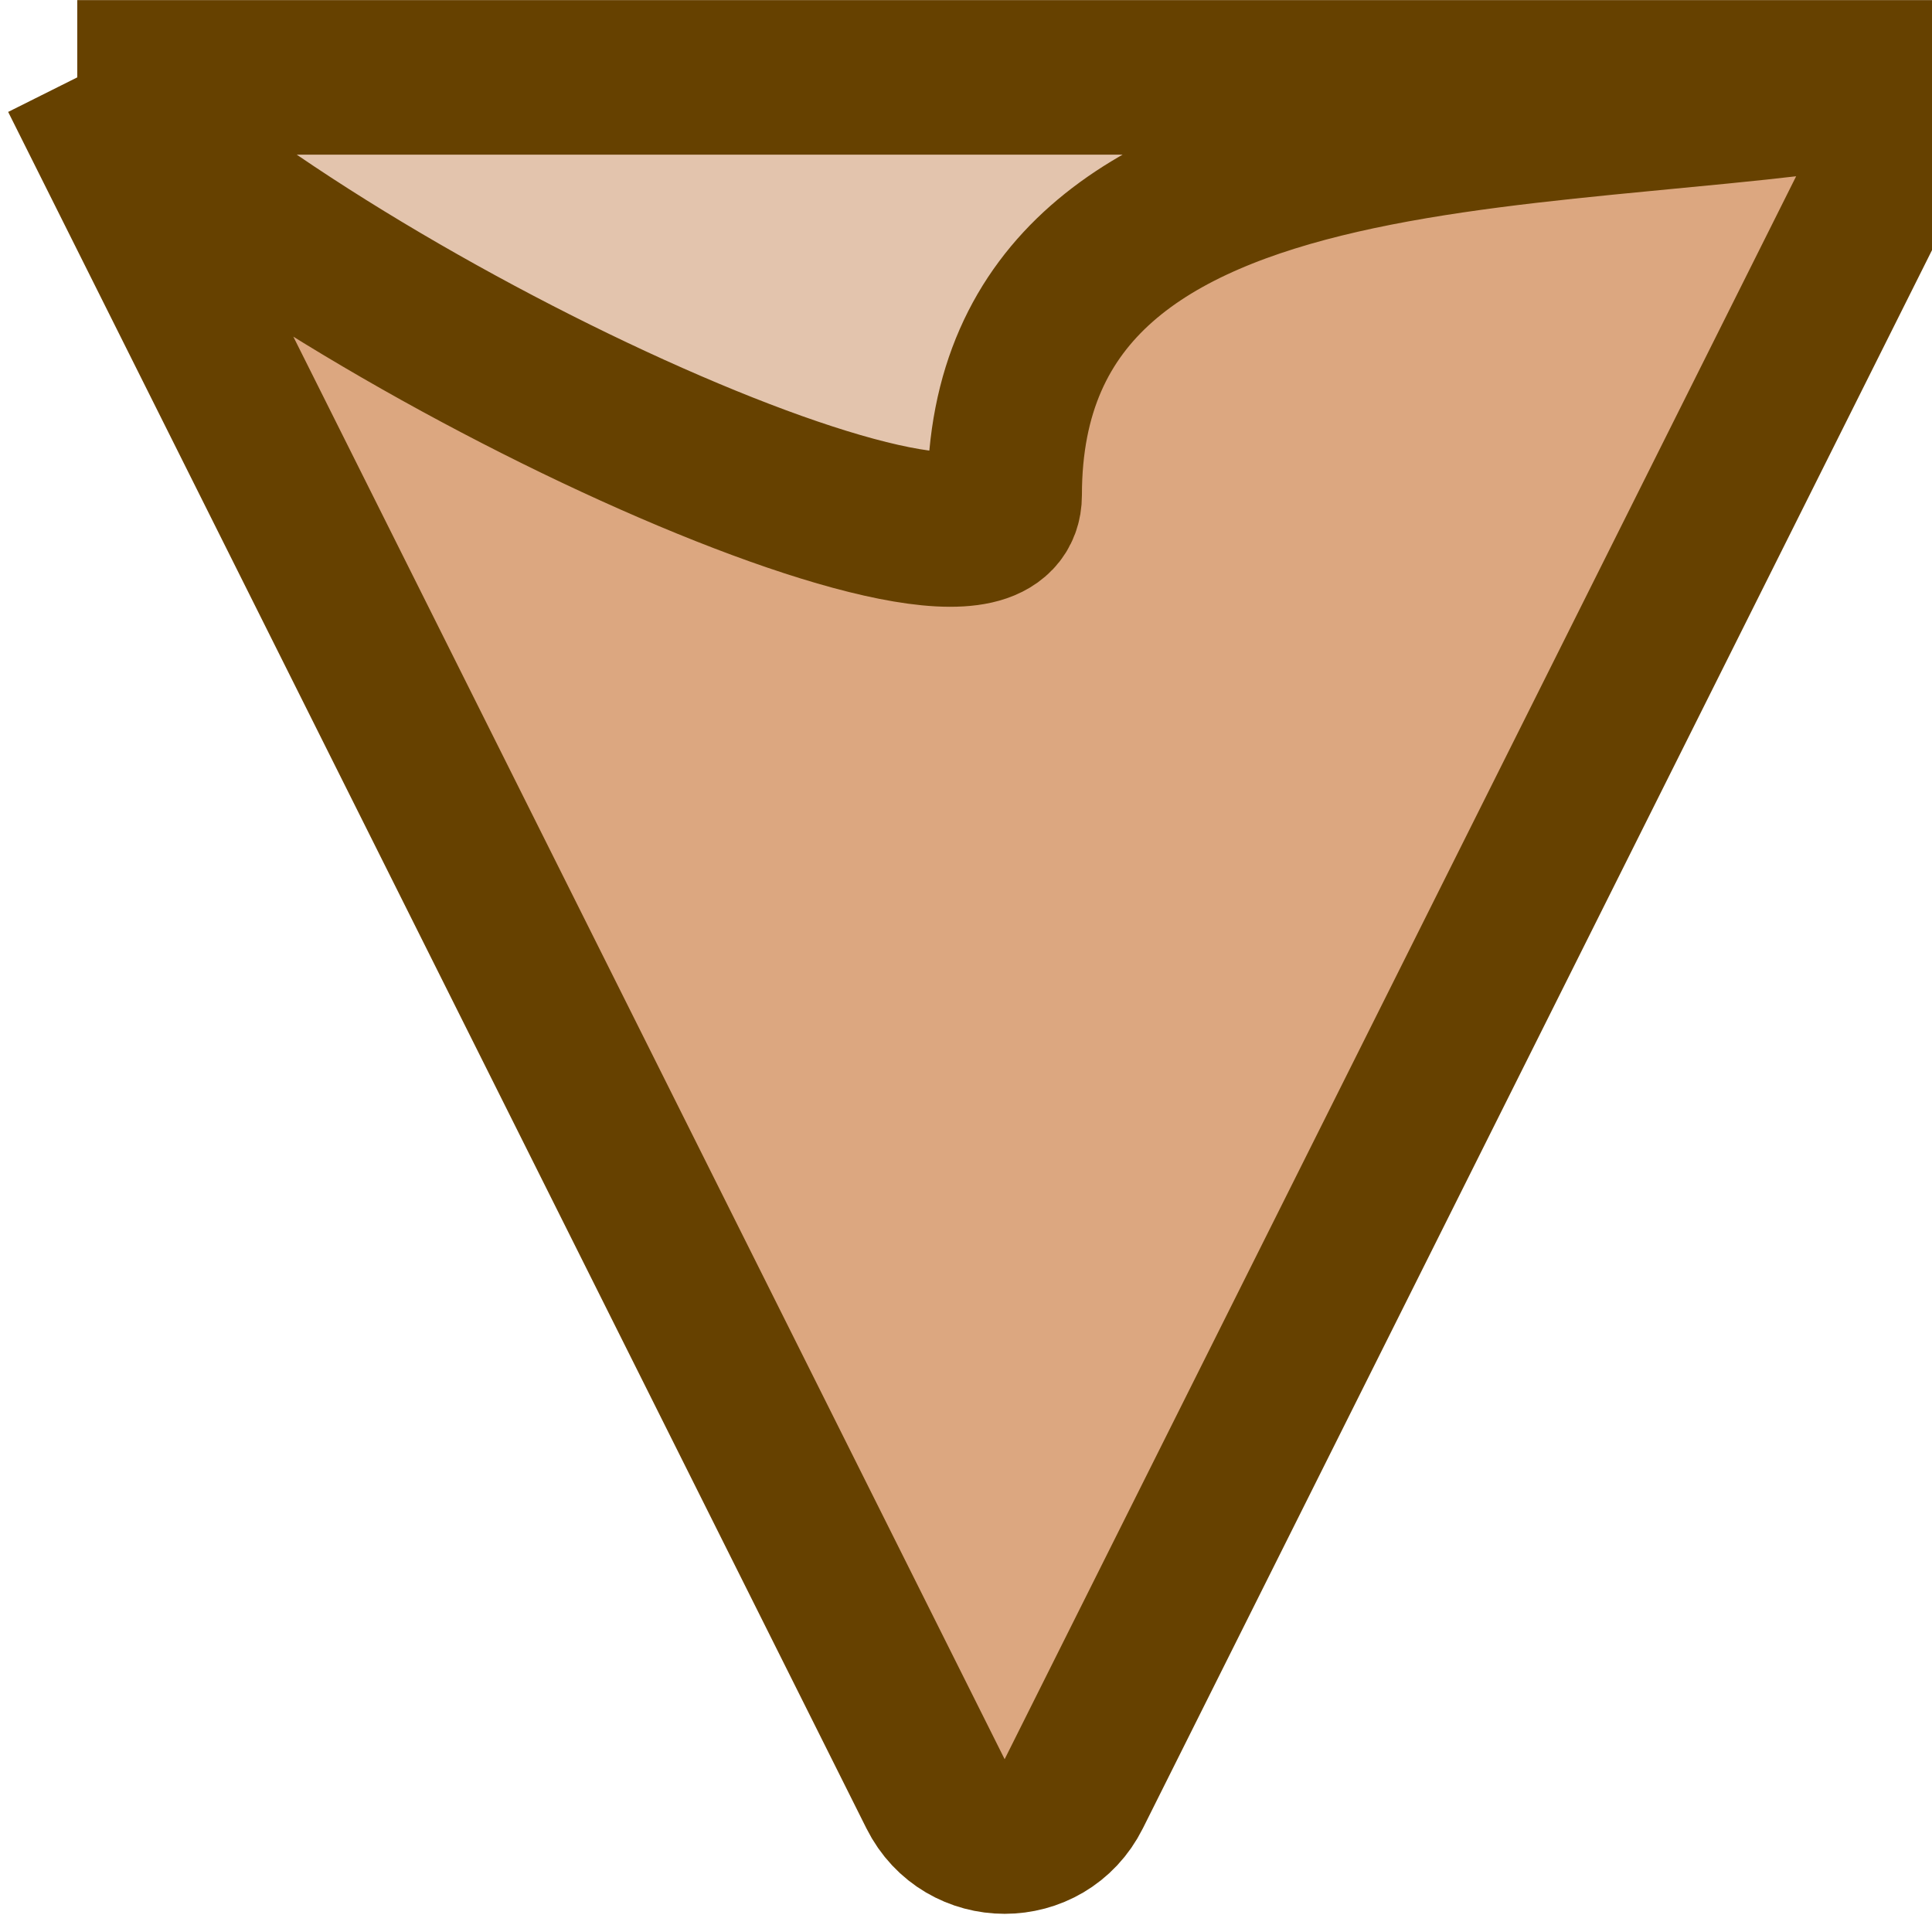 <svg width="25" height="25" viewBox="0 0 25 25" fill="none" xmlns="http://www.w3.org/2000/svg">
<path d="M25 1.001L1 1.001C4.165 4.172 13 8.208 13 6.406C13 1.001 20.598 1.926 25 1.001Z" fill="#E3C4AD"/>
<path fill-rule="evenodd" clip-rule="evenodd" d="M12.106 23.212C12.474 23.949 13.526 23.949 13.894 23.212L25 1.001C20.598 1.926 13 1.001 13 6.406C13 8.208 4.165 4.172 1 1.001L12.106 23.212Z" fill="#DCA780"/>
<path d="M1 1.001L25 1.001M1 1.001C4.165 4.172 13 8.208 13 6.406C13 1.001 20.598 1.926 25 1.001M1 1.001L12.106 23.212C12.474 23.949 13.526 23.949 13.894 23.212L25 1.001" stroke="#664100" stroke-width="2" stroke-miterlimit="1"/>
</svg>
